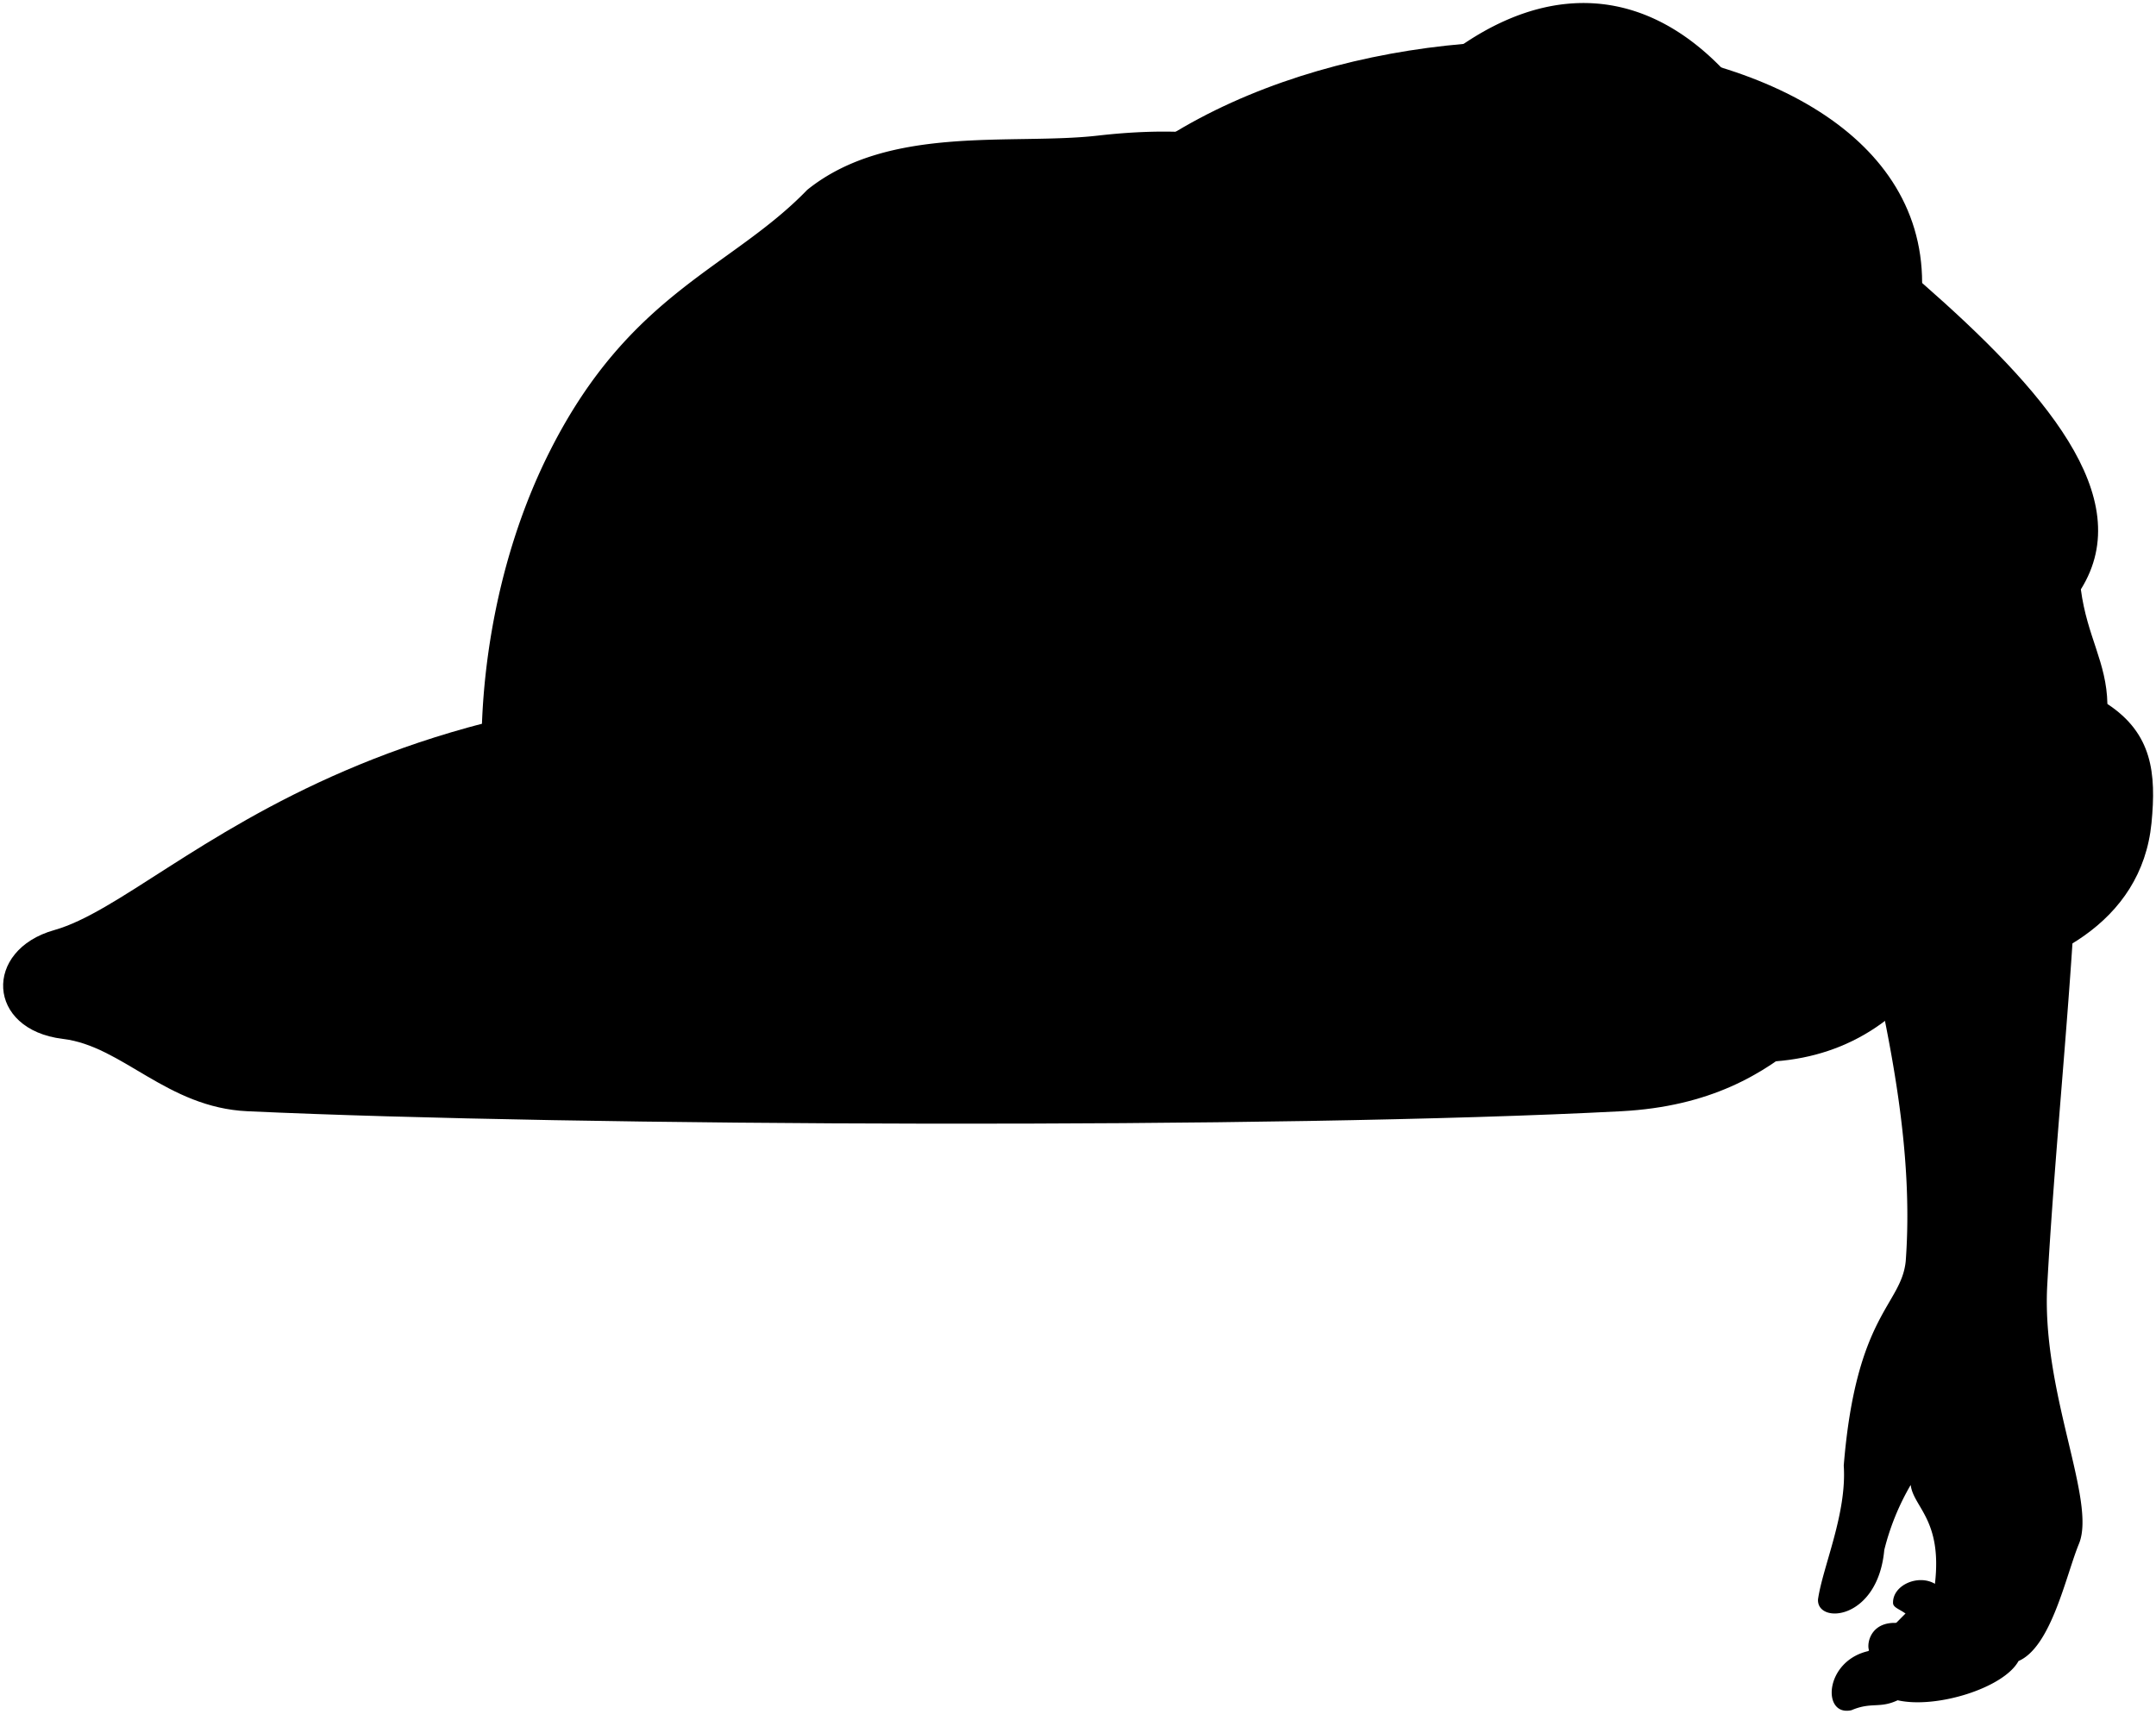 <svg viewBox="0 0 186.77 148.49">
  <g class="blanket">
    <path class="lizBlanket" d="M90.61,21.87c16.9-25.81,75.9-23.82,75.9,2.65,10.42,9.14,18.76,18.53,13.75,26.55.54,4.11,2.23,6.3,2.3,9.93,3.89,2.56,4.24,6,3.82,10.32-1.72,17.38-32.47,16.23-35.91,10.31Z"/>
    <g class="blanketFoldLine">
      <path d="M166.51,24.52c-13.09-8.73-8.39-12.1-5.7-7.53"/>
      <path d="M180.26,51.07c-1.15-7.82-8.13-14.17-16.74-16.69"/>
      <path d="M182.56,61c-.55,6.44-3.67,10.48-11.41,10.2"/>
      <path d="M156.53,61.15c2.88,11,12.36,18.75,22.74,14.69"/>
    </g>
  </g>
  <path class="lizUndershirt" d="M163.43,26.73c7.39,1.72,14.7,11.32,12.61,19.81-1,54.62-26,57.68-69.06,21.85C107,68.39,102.64,7.12,163.43,26.73Z"/>
  <g class="clothesFoldLine">
    <path d="M157.51,55.41a51.2,51.2,0,0,1-2.61,9.91"/>
    <path d="M158.31,62a73.1,73.1,0,0,1-2.88,10.35"/>
  </g>
  <g class="skinIndian">
    <path d="M110.65,23.94l3.44-6.18c10.87,11.52,33.48,15.47,35,17.37,6.12,7.78-.15,35.58-9.3,37-7.31,1.16-13.92-3.22-33.31-6"/>
    <path d="M165.09,109.27c-.38,3.84-4.3,4.57-5.37,17.72.28,4.19-1.82,8.75-2.23,11.6-.11,2.18,5.18,1.83,5.74-4.28a21.38,21.38,0,0,1,2.29-5.64c.23,1.93,2.75,3,2.1,8.57-1.45-.86-3.66.11-3.63,1.65,0,.65,1.41.58,1.94,2.08-3.8-1.3-4.31,1.44-4,2.08-3.9.82-4.14,5.73-1.54,5.14,1.74-.74,2.42-.12,4-.86,3.35.76,9.2-1.07,10.47-3.4,2.85-1.23,4.11-7.44,5.24-10.17,1.52-3.72-3.2-13-2.76-22.23,1.18-21.63,4.79-46.48,1.18-58.86S162.94,27.6,153.8,12.11C143.68-5,128.51-3.39,115.51,15.72c4.93,5.75,16.34,11.24,25.59,13.82,4.74,7.83,17.8,26.66,17.54,28.59C156.91,70.77,166.49,90.22,165.09,109.27Z"/>
    <path d="M115.74,76.27A7.58,7.58,0,0,0,119.36,74c8.6-1.16,18.12-7.78,19.83-14.86,1.63-6.74,5.31-7,5.51-13.64.11-5.09-3.51-7.65-6.24-11.2-3.41-4.43-4-8.55-10.87-12C100.29,2.13,115.74,76.27,115.74,76.27Z"/>
  </g>
  <g class="skinOverlapLine">
    <path d="M135.29,23.44c2.76,1,4.2,4,5.81,6.1"/>
    <path d="M143.11,54.46c2.17.16,4.61,1.59,6.83,2.35"/>
    <path d="M174.26,134.62c-2.23,7.73-1.83,8.44-10,12.71"/>
    <path d="M177.67,134.47c-.18,2.38-2.08,7.67-2.9,9.46"/>
    <path d="M167.62,137.24a5.55,5.55,0,0,1-2,4c-2.54,2.48-2.22,1.44-3.78,1.83"/>
  </g>
  <path class="skinCreaseLine" d="M158.64,58.13a13.4,13.4,0,0,1,3.63-1.63"/>
  <path class="lipFemaleBrown__noStroke" d="M137,38.05c1.73,3.35,5.73,3,6,8.73.16,3.76-1.42,4.81-4.41,8.16,1.26-2.22,3.48-3.19,3.36-7.6C141.73,41.15,137.09,40.6,137,38.05Z"/>
  <g class="lipEdgeLine">
    <path d="M138.54,54.94c1.26-2.22,3.48-3.19,3.36-7.6-.17-6.19-4.81-6.74-4.93-9.29"/>
    <path d="M140.43,41.45c3.57,2.7,2.91,8.25,1.11,10.1"/>
  </g>
  <path class="cheekLine" d="M135.6,37.53c-1.16,3.13-3.1,5.21-3.73,7.47"/>
  <path class="noseLine" d="M132.3,57.3c1.8,1.34,3.93-.16,4.84-1.79.49-.9,3-2,3-4.62,0-3.64-3-4.17-3.48-5.12-.9-1.86-3.56-3.56-4.8-.77"/>
  <g class="eyeLashLine">
    <path d="M121.85,34.13c7.25,3.62,4.31,8.2,5,11.18"/>
    <path d="M127.35,57.72c.2,3.09,3.8,6.15-2.55,11.88"/>
  </g>
  <g class="eyebrowBlack">
    <path d="M118.08,32.58a19.71,19.71,0,0,1,7.84,15.25C125.15,45.06,123.66,37.38,118.08,32.58Z"/>
    <path d="M125.78,58.2a18.91,18.91,0,0,1-4.66,14.47C125.43,66.74,125.07,62.3,125.78,58.2Z"/>
  </g>
  <path class="hairBlack" d="M95.11,11.75c-7.38.85-18.1-1-25.18,4.7C63.36,23.25,54.62,25.3,47.68,39c-10.33,20.33-5.18,46.6,0,36.69,1.51,5.27,7,10.81,9.53,6.1C64.13,87,72.55,85,82,85.19c12.93.22,25.5,2.45,32.28-7.8,2.22,7,8.61-1.72,2.65-13.77,6.92-5.47,4.75-9.66,1.59-7.82,6-12.85,4.67-19,.13-14.71.26-8.66-.71-14.45-3.3-16.37a13.86,13.86,0,0,0,2.38-4.31c4.22,1.11,6.07.63,9.83,1.95.41-3.68-2.27-3.56-3-3.68C116.21,17.38,113.07,9.7,95.11,11.75Z"/>
  <g class="hairOverlapLine">
    <path d="M112.74,27.27c.24-2.38,1.05-3.4,2.64-2.55"/>
    <path d="M117.76,20.41a6.5,6.5,0,0,0,.57-2.23"/>
  </g>
  <g class="pillow">
    <path class="lizPillow" d="M88.77,61.12c39.78-7.83,59.73,7.84,74.79,9,6.75.51,9.17,7.22,2.83,10.91-7.18,4.17-10.63,14.45-25.95,15.26-29.72,1.56-90.49,1.31-119,0-7-.32-10.84-5.66-16-6.27-6.62-.8-6.9-7.7-.73-9.43C15.49,77.54,33.1,53.29,88.77,61.12Z"/>
    <path class="pillowDisplayLine" d="M158.7,80.18c-13.3,5.23-16.13,10.9-20.93,11.77"/>
  </g>
</svg>
